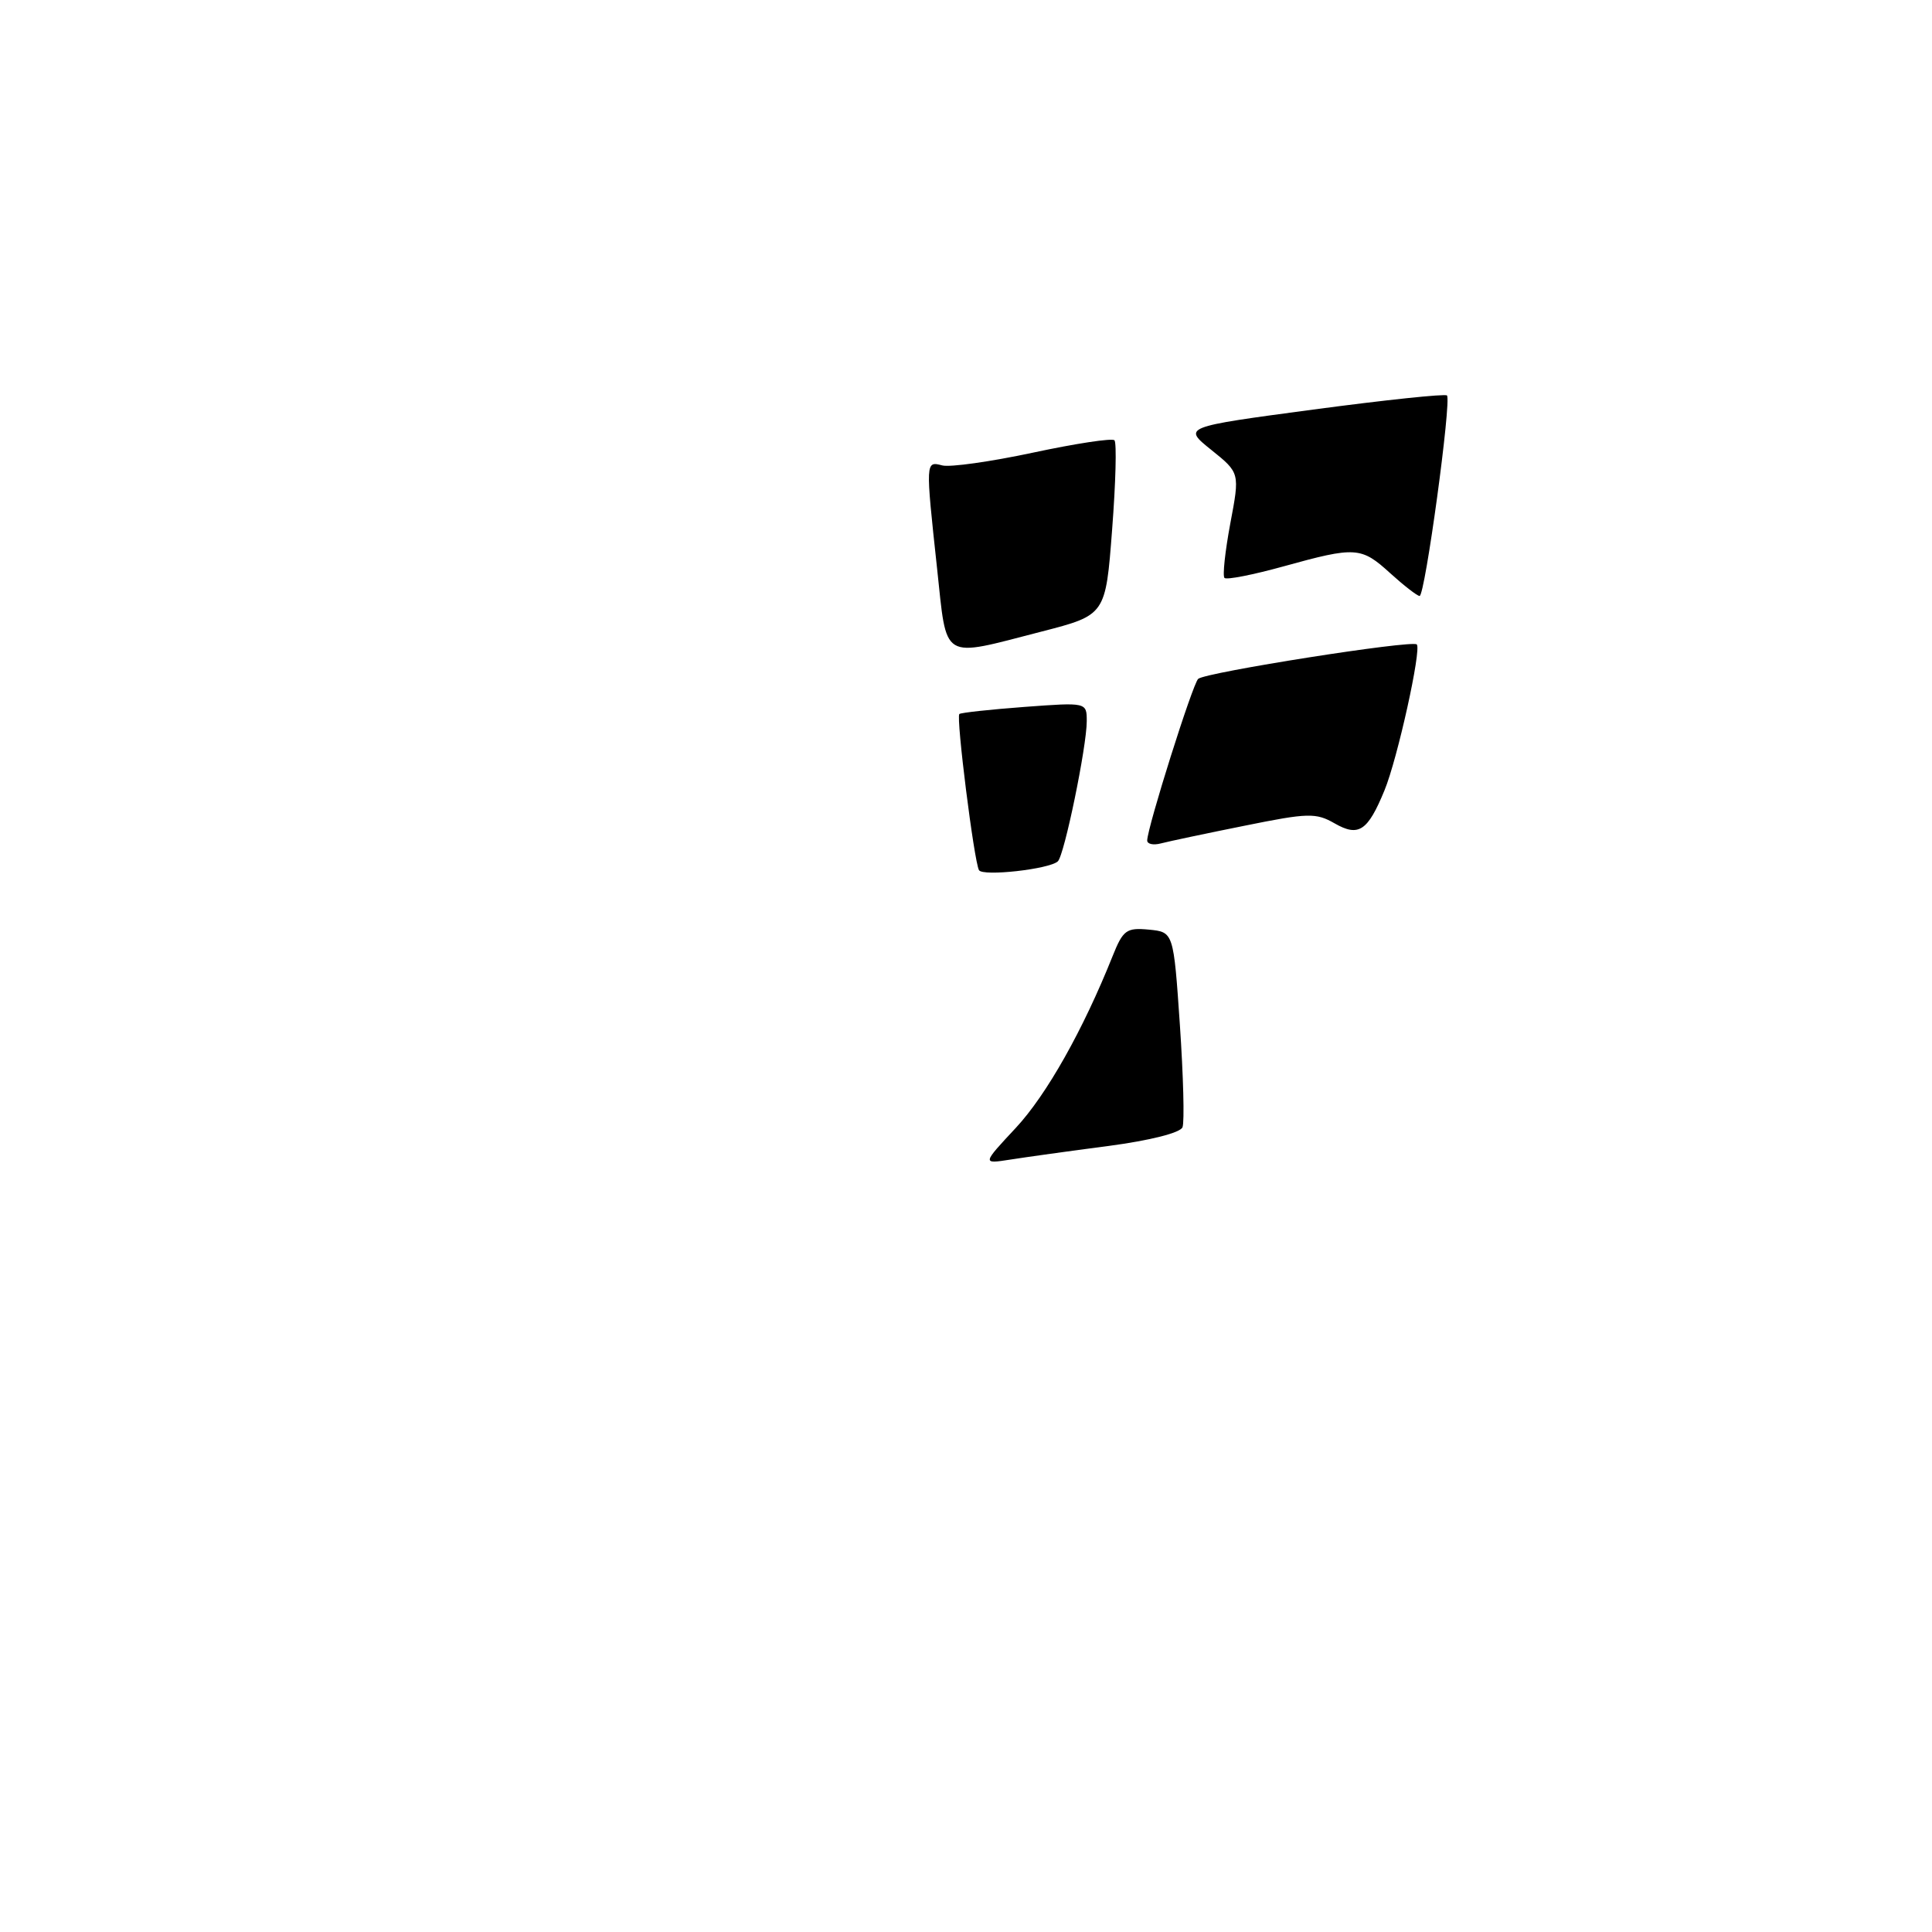 <?xml version="1.0" encoding="UTF-8" standalone="no"?>
<!DOCTYPE svg PUBLIC "-//W3C//DTD SVG 1.1//EN" "http://www.w3.org/Graphics/SVG/1.1/DTD/svg11.dtd" >
<svg xmlns="http://www.w3.org/2000/svg" xmlns:xlink="http://www.w3.org/1999/xlink" version="1.1" viewBox="0 0 256 256">
 <g >
 <path fill="currentColor"
d=" M 134.60 149.45 C 138.68 145.07 143.52 136.47 147.43 126.68 C 148.81 123.23 149.26 122.90 152.23 123.18 C 155.50 123.50 155.50 123.50 156.34 135.80 C 156.80 142.57 156.96 148.67 156.69 149.36 C 156.41 150.10 152.42 151.11 146.86 151.85 C 141.71 152.52 135.84 153.34 133.82 153.66 C 130.14 154.23 130.14 154.23 134.60 149.45 Z  M 129.72 115.30 C 129.07 114.15 126.66 95.00 127.12 94.61 C 127.33 94.43 131.21 94.01 135.75 93.67 C 144.00 93.06 144.00 93.06 144.00 95.57 C 144.00 98.91 141.03 113.33 140.17 114.13 C 139.07 115.17 130.21 116.16 129.72 115.30 Z  M 152.01 111.37 C 152.03 109.63 158.05 90.55 158.77 89.95 C 159.79 89.08 187.11 84.78 187.73 85.39 C 188.38 86.04 185.17 100.57 183.45 104.73 C 181.23 110.13 180.03 110.92 176.86 109.11 C 174.37 107.68 173.35 107.70 164.88 109.42 C 159.78 110.44 154.80 111.50 153.81 111.76 C 152.81 112.02 152.01 111.84 152.01 111.37 Z  M 124.16 75.25 C 122.63 61.10 122.63 61.09 124.85 61.67 C 125.87 61.94 131.30 61.17 136.91 59.97 C 142.53 58.77 147.37 58.03 147.67 58.34 C 147.98 58.64 147.84 63.98 147.36 70.20 C 146.50 81.50 146.50 81.50 138.00 83.69 C 124.55 87.15 125.51 87.74 124.16 75.25 Z  M 184.23 75.97 C 180.36 72.44 179.64 72.40 170.10 75.04 C 166.06 76.16 162.52 76.86 162.25 76.58 C 161.98 76.31 162.33 73.07 163.02 69.37 C 164.29 62.66 164.29 62.66 160.51 59.62 C 156.72 56.58 156.72 56.58 174.01 54.27 C 183.52 53.00 191.49 52.16 191.73 52.40 C 192.36 53.03 188.82 79.01 188.10 78.97 C 187.77 78.95 186.03 77.60 184.23 75.97 Z "/>
</g>
</svg>